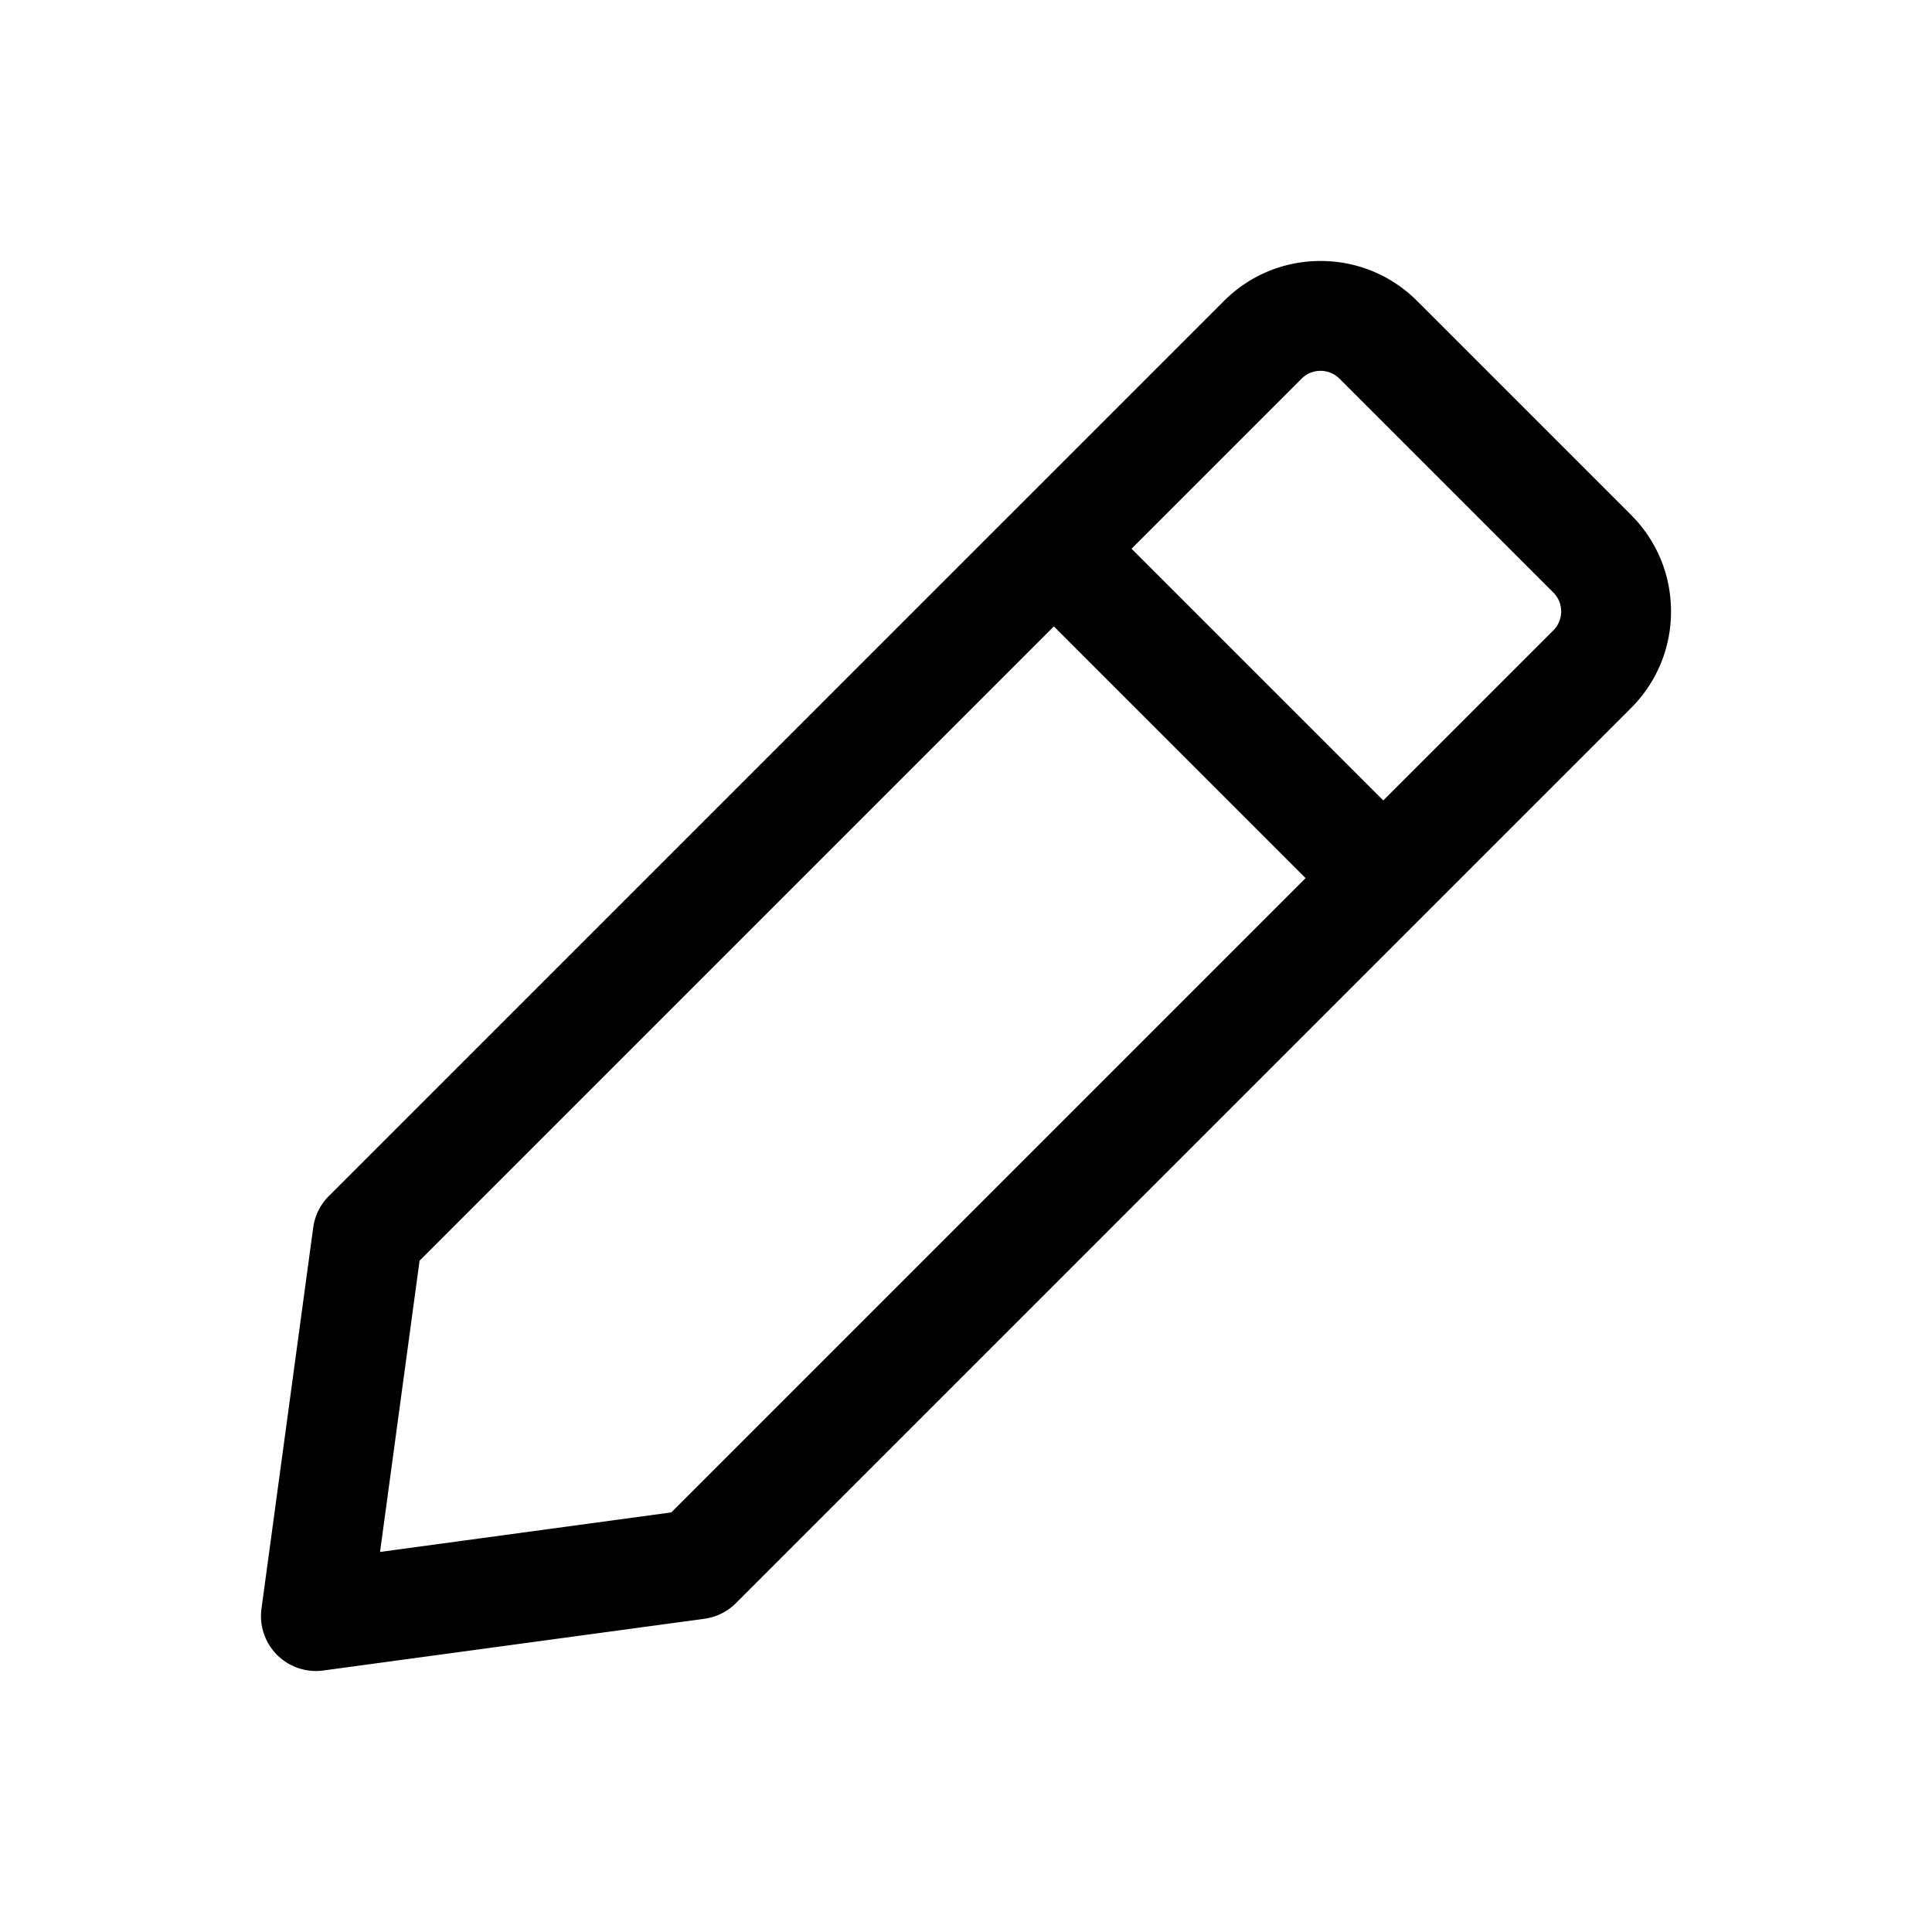 <svg height="1696.143" style="enable-background:new 0 0 1696.162 1696.143" width="1696.162" xml:space="preserve" xmlns="http://www.w3.org/2000/svg"><path d="M1431.897 451.99 1244.17 264.263c-22.66-22.662-52.788-35.14-84.836-35.14-32.044 0-62.172 12.478-84.832 35.14l-785.833 785.82a48.213 48.213 0 0 0-13.684 27.612l-45.42 334.618a48.218 48.218 0 0 0 13.686 40.582 48.219 48.219 0 0 0 40.582 13.685l334.619-45.418a48.214 48.214 0 0 0 27.613-13.686l785.832-785.819c22.66-22.66 35.139-52.788 35.139-84.833 0-32.048-12.479-62.176-35.139-84.836zM589.37 1327.784l-255.719 34.709 34.71-255.715 556.863-556.854 221.006 221.007ZM1363.7 553.463l-149.276 149.274-221.008-221.005 149.276-149.274c5.999-5.998 13-6.894 16.641-6.894 3.64 0 10.643.896 16.643 6.894l187.727 187.725c5.997 5.997 6.892 13 6.892 16.64 0 3.64-.896 10.642-6.895 16.64z"/></svg>